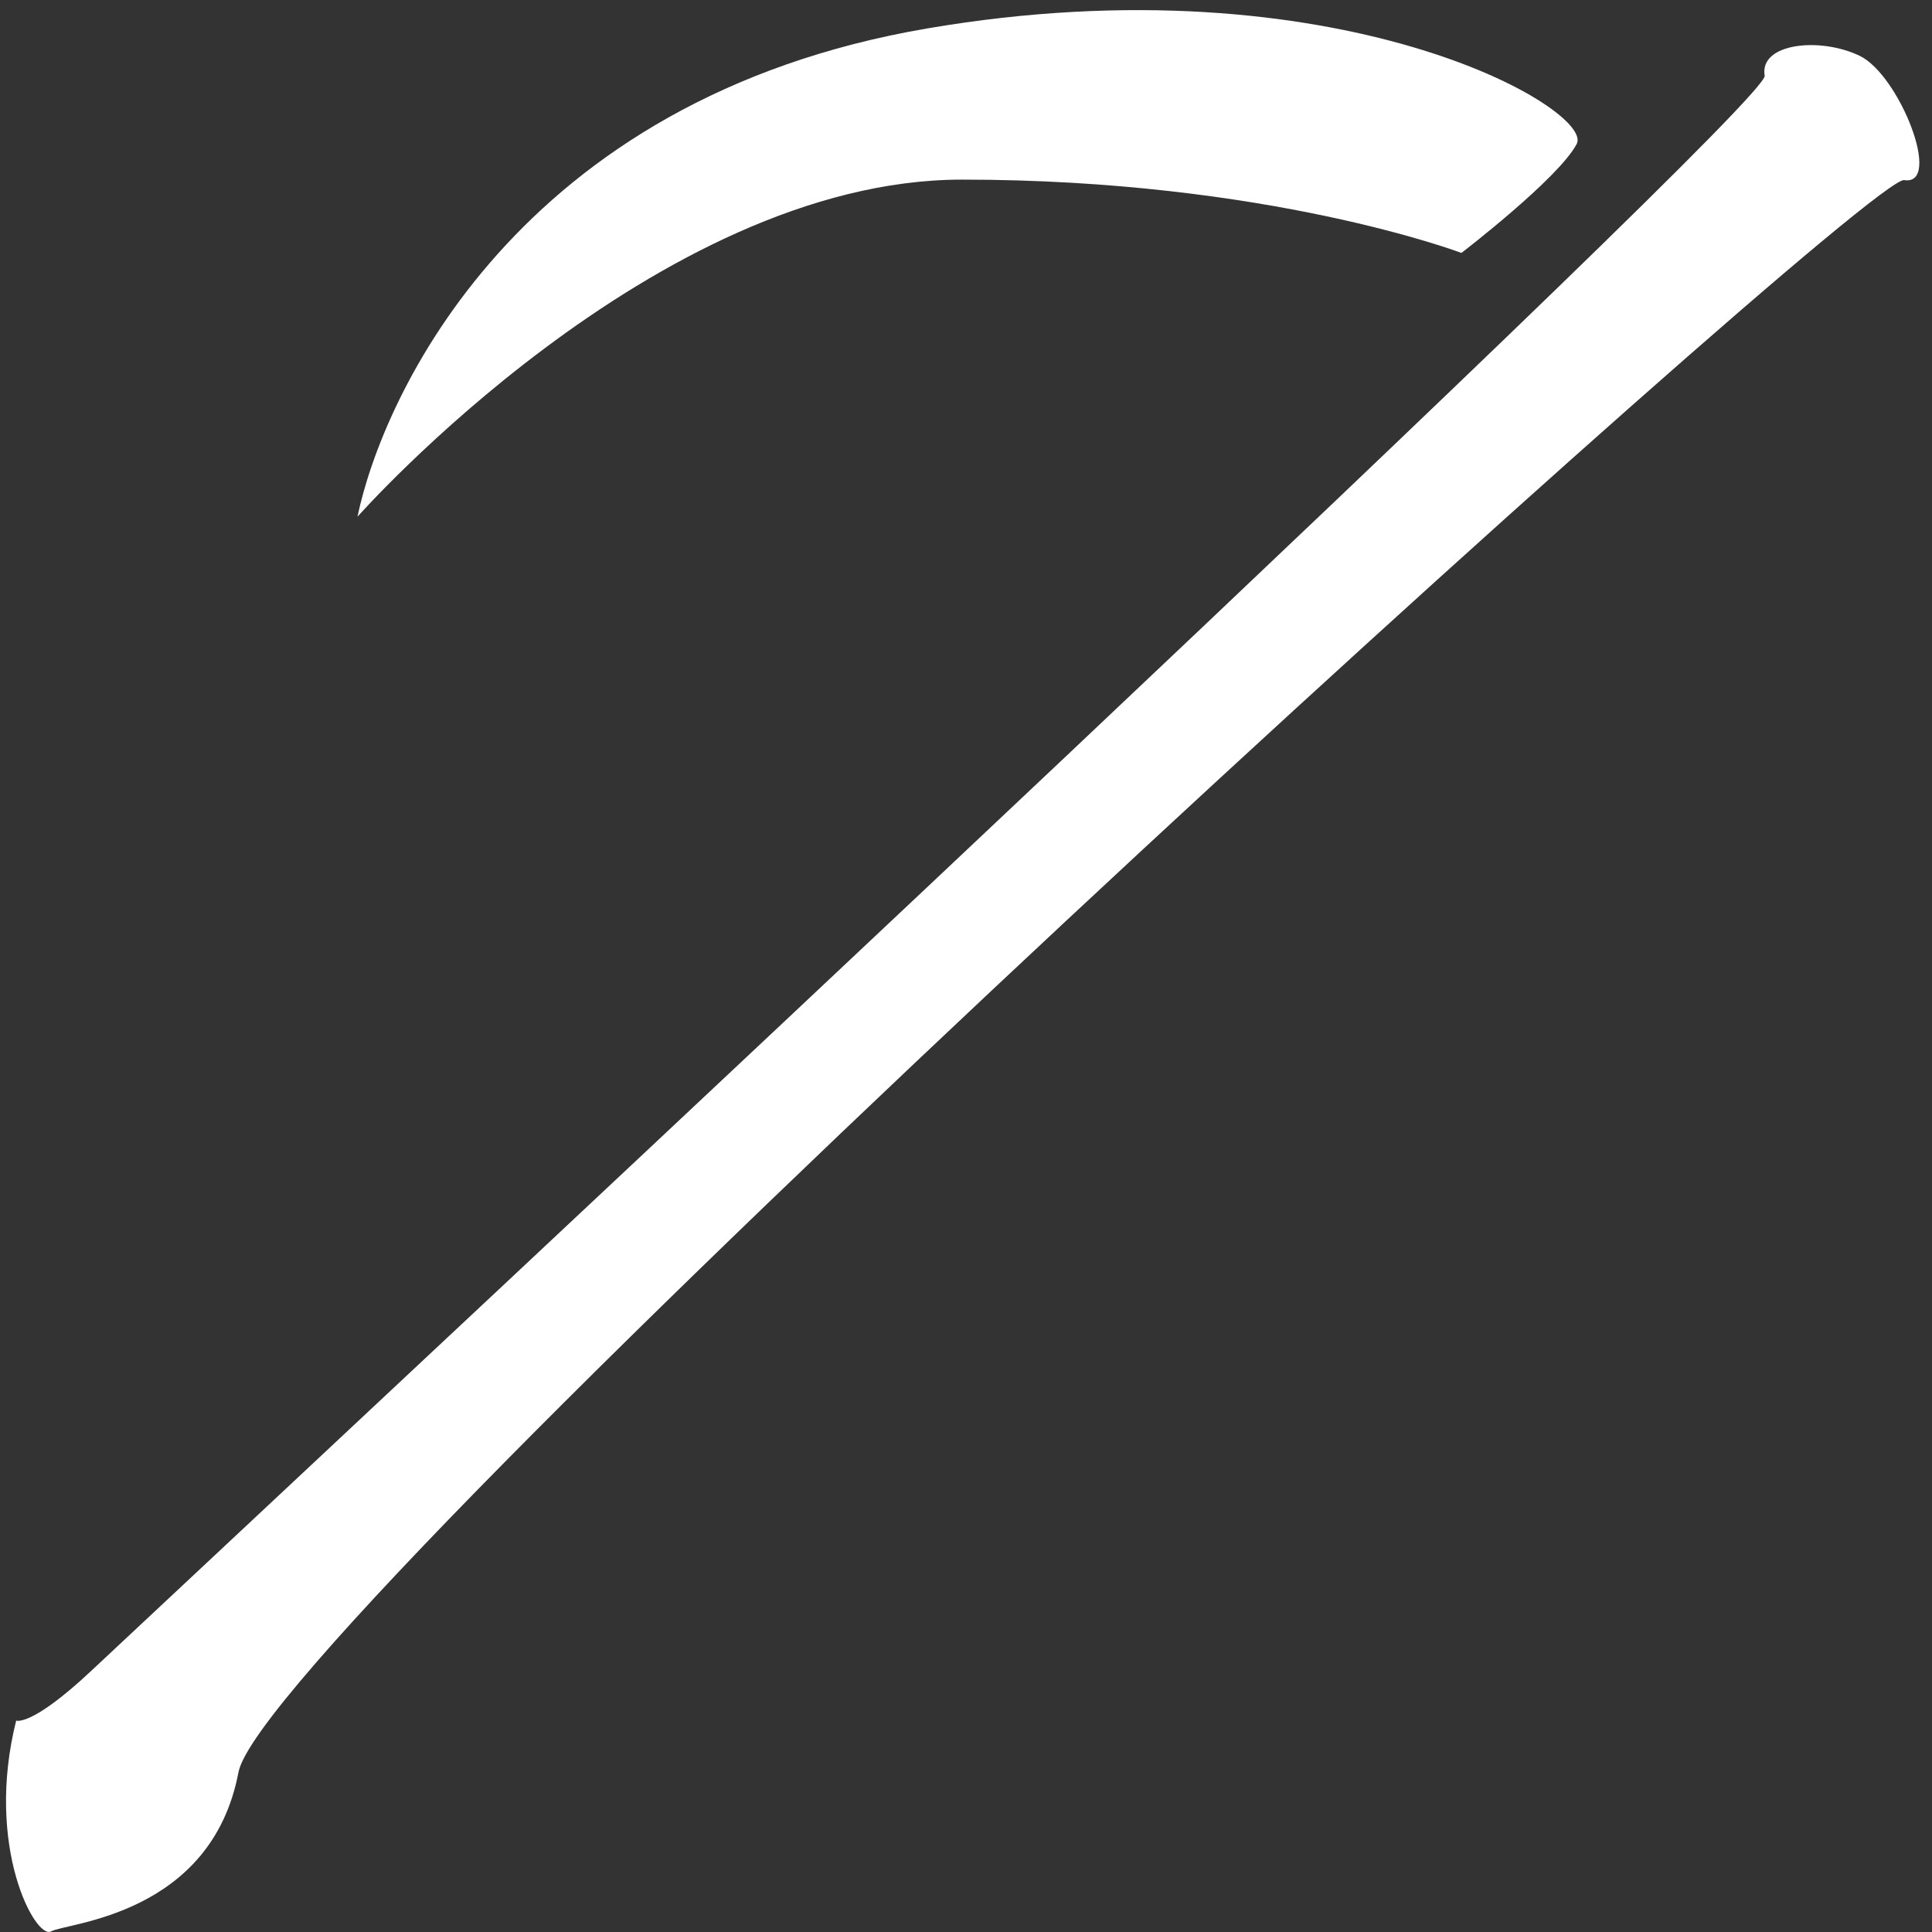 <svg xmlns="http://www.w3.org/2000/svg" width="256" height="256" viewBox="0 0 256 256">
  <rect x="0" y="0" width="256" height="256" fill="#333333" stroke="none"/>
  <defs>
    <style>
      .cls-1 {
        fill: #fff;
        fill-rule: evenodd;
      }
    </style>
  </defs>
  <path id="Wenrexa_Plough" data-name="Wenrexa Plough" class="cls-1" d="M2.145,227.987s1.963,0.879,9.9-6.549C60.622,175.964,234.458,13.759,233.826,10.04c-0.735-4.326,7.312-5.182,12.589-2.645s11.057,17.277,5.892,16.47S35.208,215.82,31.6,234.827,8.817,254.764,6.77,255.918-2.057,244.694,2.145,227.987ZM47.367,68.47S86.87,23.8,127.472,23.8s66.173,9.716,66.173,9.716S206.58,23.6,208.93,19.055,177.213-5.519,122.85,3.77,50.687,52.536,47.367,68.47Z"/>
</svg>
